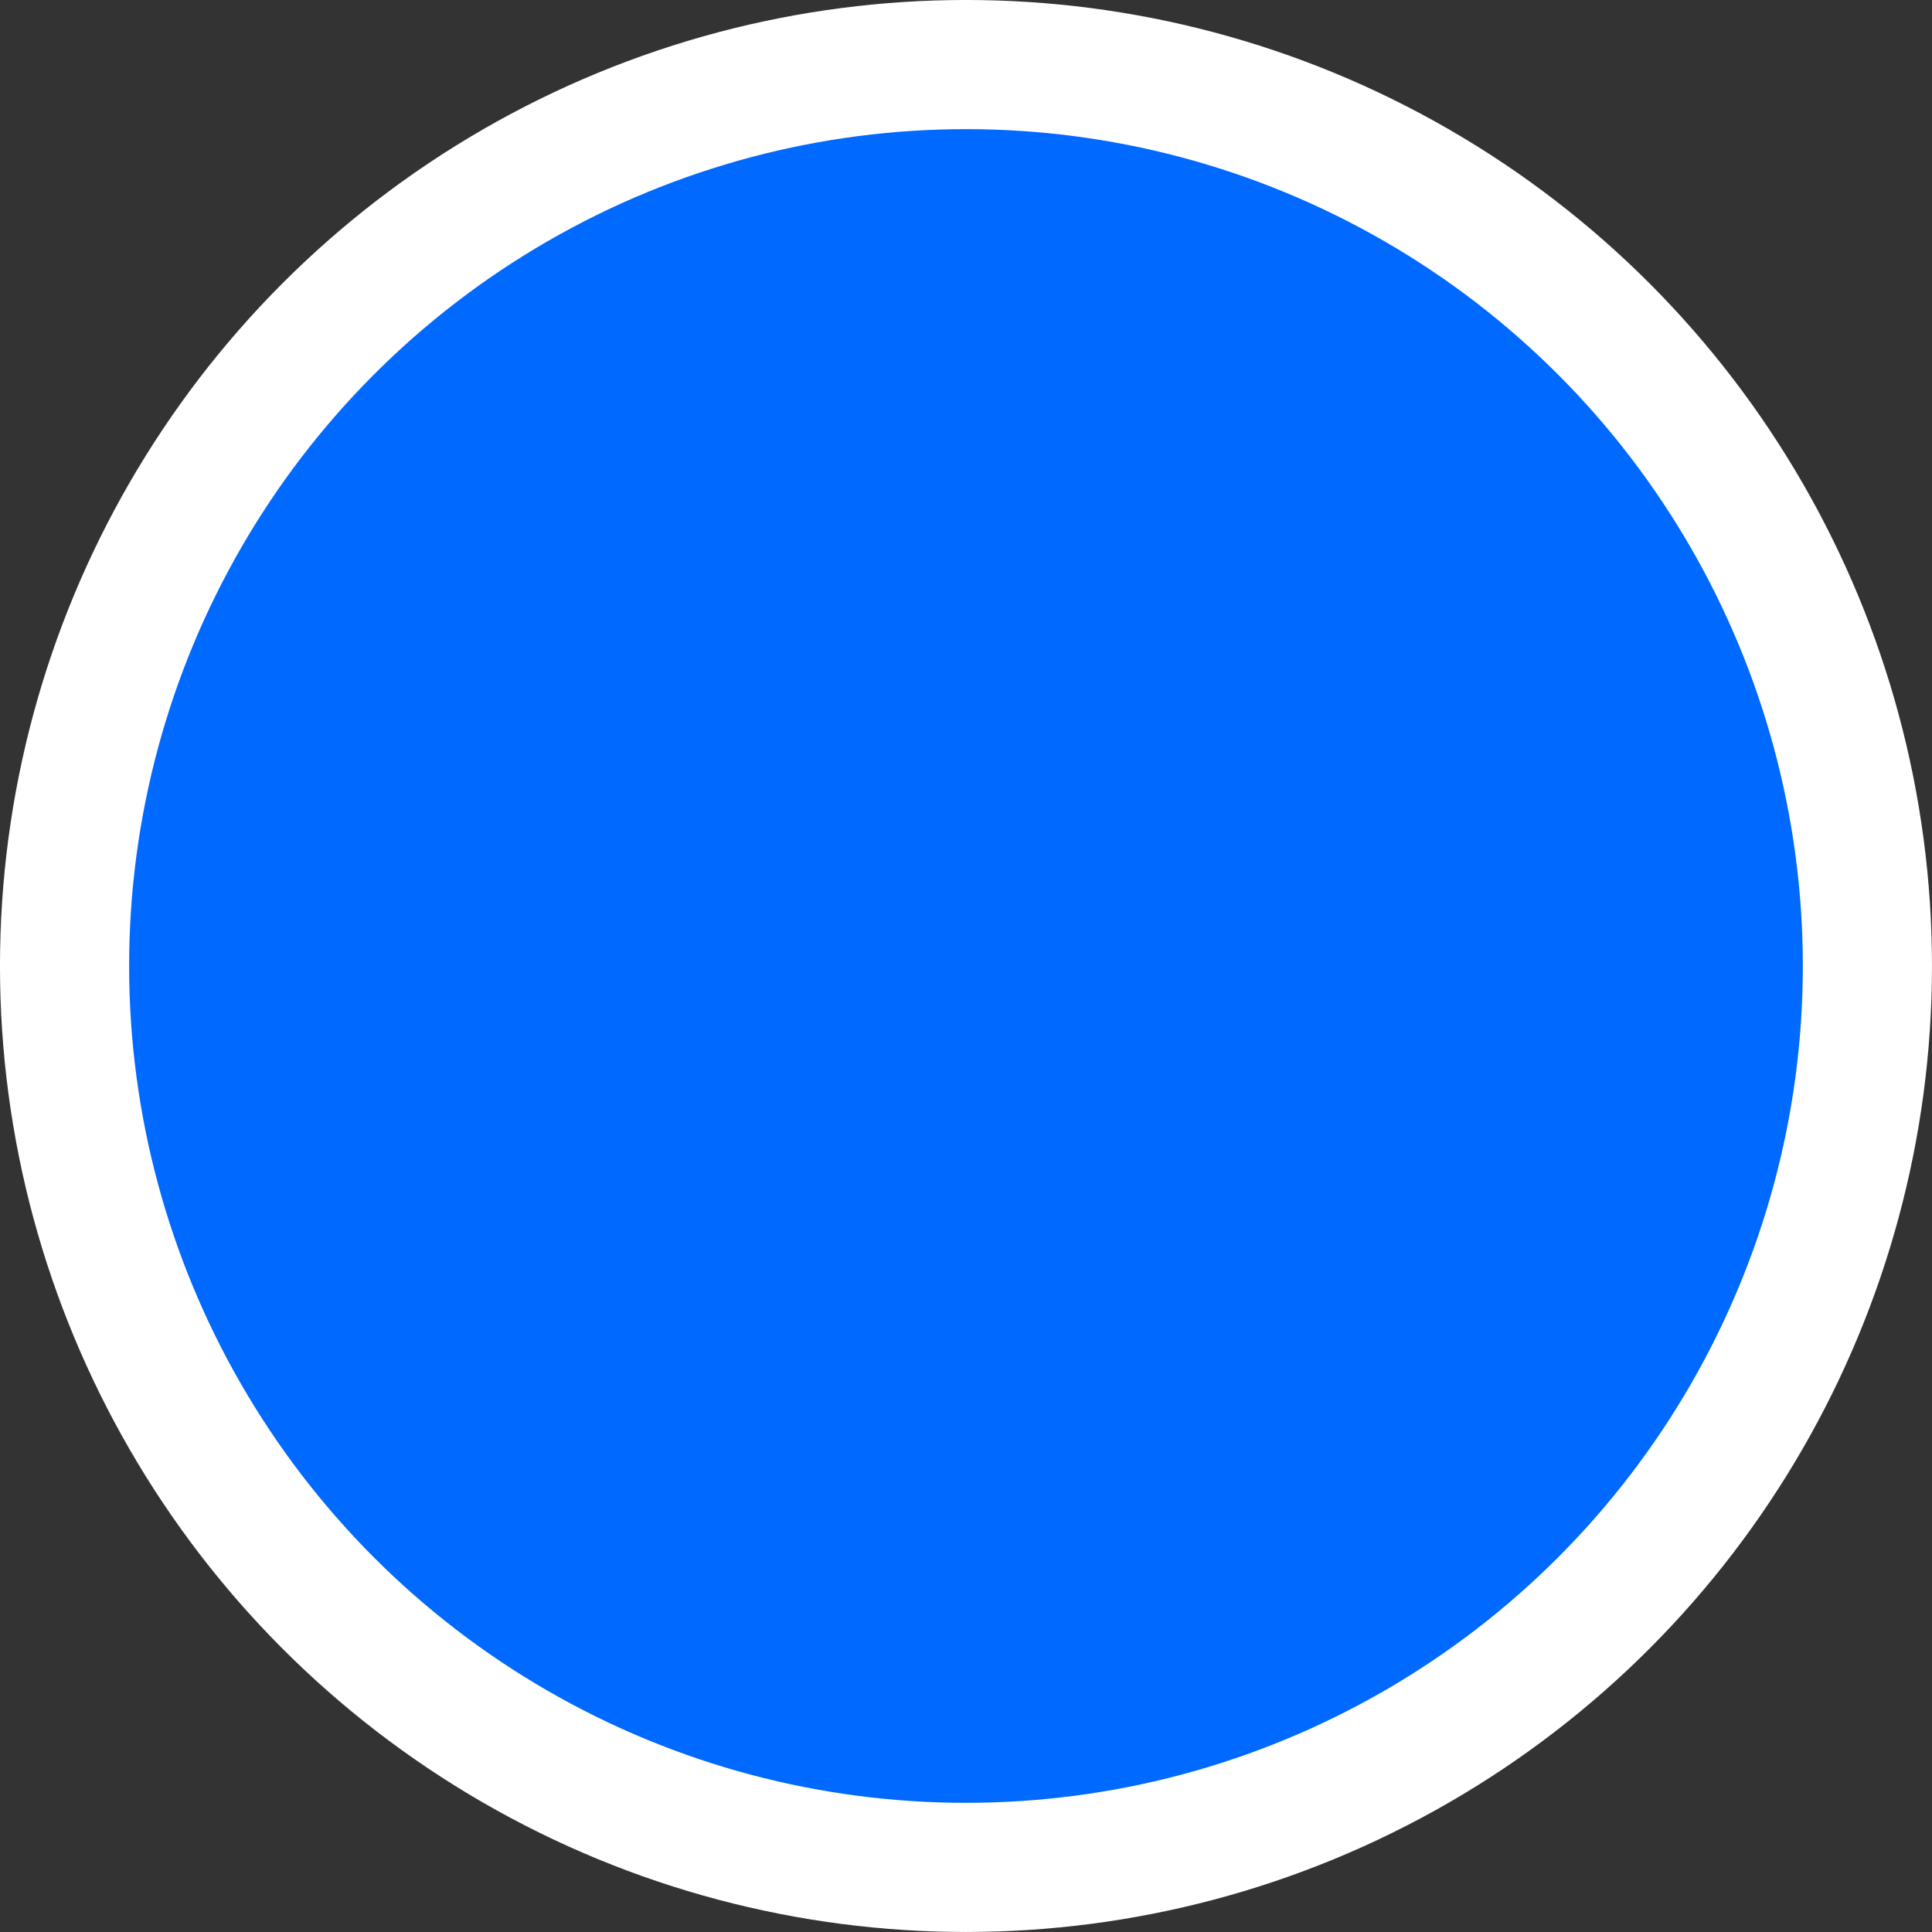 <?xml version="1.0" encoding="UTF-8" standalone="no"?>
<svg
   xmlns:dc="http://purl.org/dc/elements/1.1/"
   xmlns:cc="http://creativecommons.org/ns#"
   xmlns:rdf="http://www.w3.org/1999/02/22-rdf-syntax-ns#"
   xmlns:svg="http://www.w3.org/2000/svg"
   xmlns="http://www.w3.org/2000/svg"
   xmlns:sodipodi="http://sodipodi.sourceforge.net/DTD/sodipodi-0.dtd"
   xmlns:inkscape="http://www.inkscape.org/namespaces/inkscape"
   width="49.409mm"
   height="49.409mm"
   viewBox="0 0 49.409 49.409"
   version="1.1"
   id="svg1665"
   inkscape:version="1.0 (4035a4fb49, 2020-05-01)"
   sodipodi:docname="normal.svg">
  <rect x="0" y="0" width="49.409" height="49.409" fill="#333333" stroke="none"/>
  <defs
     id="defs1659" />
  <sodipodi:namedview
     id="base"
     pagecolor="#ffffff"
     bordercolor="#666666"
     borderopacity="1.0"
     inkscape:pageopacity="0.0"
     inkscape:pageshadow="2"
     inkscape:zoom="3.959798"
     inkscape:cx="37.684763"
     inkscape:cy="93.371844"
     inkscape:document-units="mm"
     inkscape:current-layer="layer1"
     inkscape:document-rotation="0"
     showgrid="false"
     fit-margin-top="0"
     fit-margin-left="0"
     fit-margin-right="0"
     fit-margin-bottom="0"
     inkscape:window-width="1920"
     inkscape:window-height="1017"
     inkscape:window-x="1778"
     inkscape:window-y="-8"
     inkscape:window-maximized="1" />
  <g
     inkscape:label="Layer 1"
     inkscape:groupmode="layer"
     id="layer1"
     transform="translate(315.746,91.228)">
    <circle
       r="23.053"
       cy="-66.524"
       cx="-291.042"
       id="circle1303"
       style="display:inline;opacity:1;fill:#0069ff;fill-opacity:1;stroke:#ffffff;stroke-width:3.303;stroke-linejoin:round;stroke-miterlimit:4;stroke-dasharray:none;stroke-dashoffset:0;stroke-opacity:1" />
  </g>
</svg>
